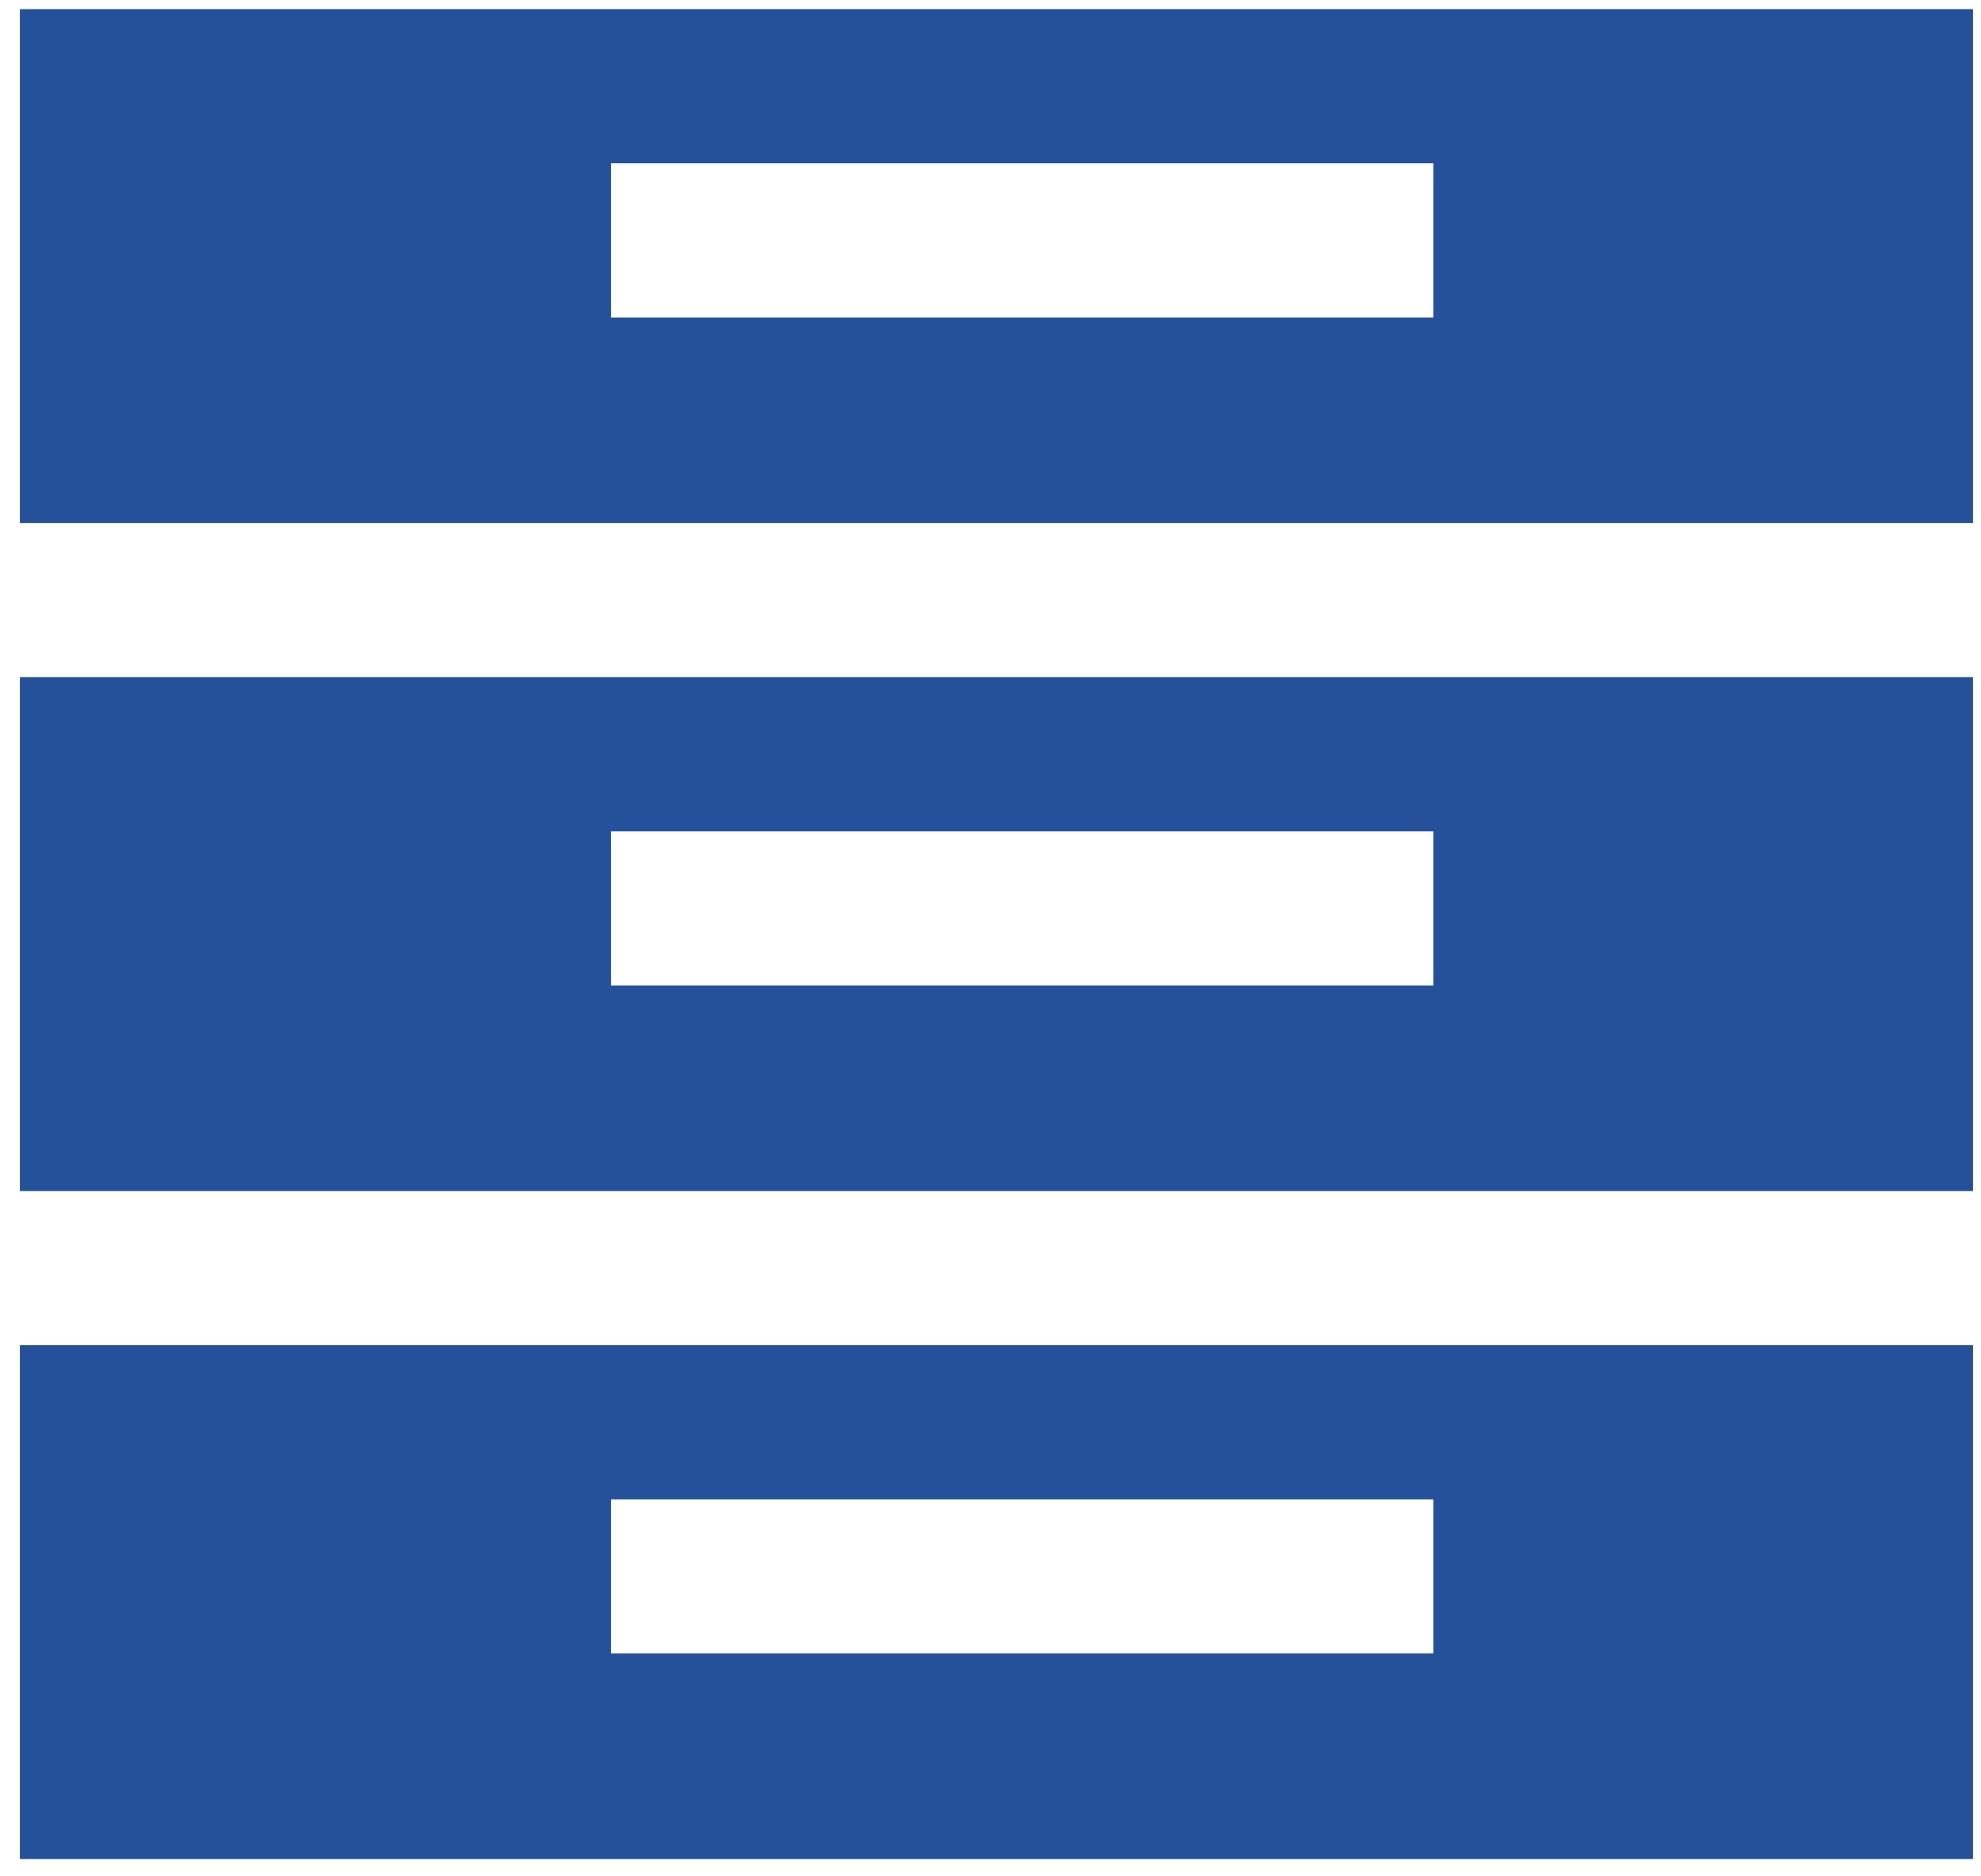 <svg width="76" height="72" viewBox="0 0 76 72" fill="none" xmlns="http://www.w3.org/2000/svg">
<path d="M0.763 0.351V20.069H75.693V0.351H0.763ZM54.989 12.182H23.439V6.266H54.989V12.182Z" fill="#25509A"/>
<path d="M0.763 25.984V45.703H75.693V25.984H0.763ZM54.989 37.816H23.439V31.9H54.989V37.816Z" fill="#25509A"/>
<path d="M0.763 51.618V71.337H75.693V51.618H0.763ZM54.989 63.449H23.439V57.534H54.989V63.449Z" fill="#25509A"/>
</svg>
